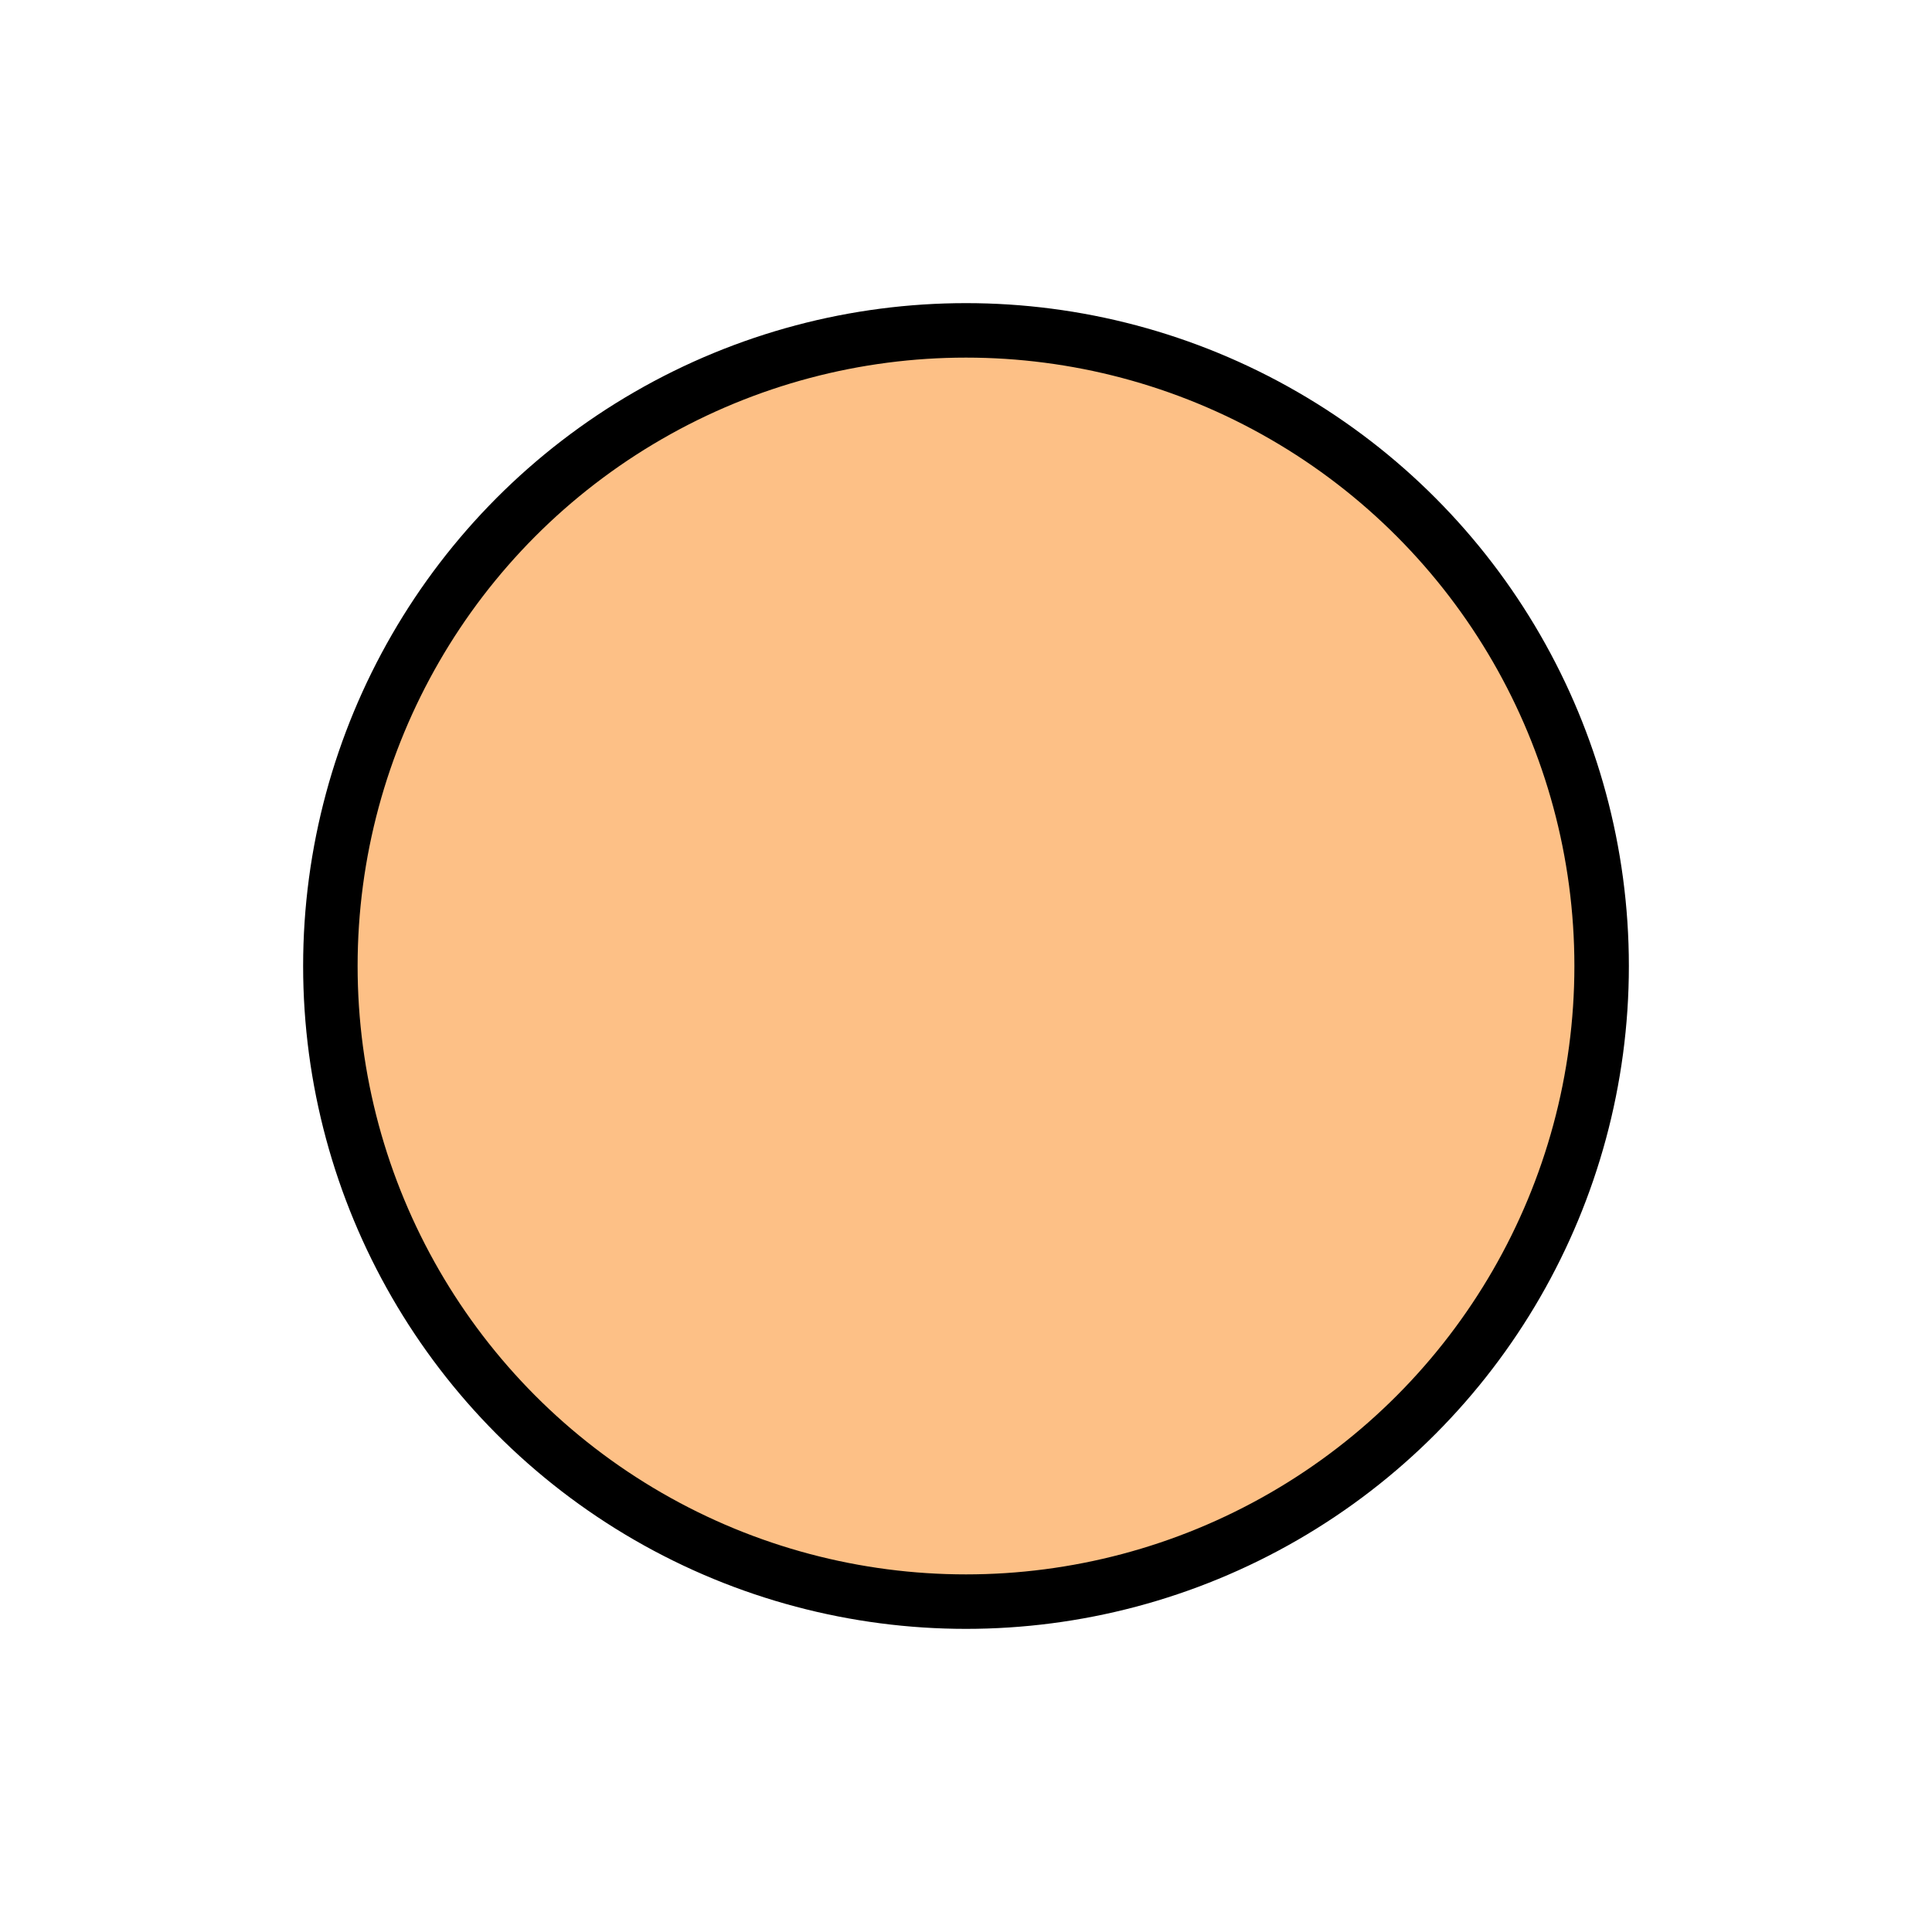<?xml version="1.0" encoding="UTF-8" standalone="no" ?>
<!DOCTYPE svg PUBLIC "-//W3C//DTD SVG 1.1//EN" "http://www.w3.org/Graphics/SVG/1.1/DTD/svg11.dtd">
<svg xmlns="http://www.w3.org/2000/svg" xmlns:xlink="http://www.w3.org/1999/xlink" version="1.1" width="100" height="100" viewBox="0 0 100 100" xml:space="preserve">
<g transform="matrix(0.94 0 0 0.94 50 50)" id="4e0ae3d7-45e6-4cc6-b768-92d15aef1c71"  >
<circle style="stroke: rgb(0,0,0); stroke-width: 3; stroke-dasharray: none; stroke-linecap: butt; stroke-dashoffset: 0; stroke-linejoin: miter; stroke-miterlimit: 4; fill: #fdc086; fill-rule: nonzero; opacity: 1;" vector-effect="non-scaling-stroke"  cx="0" cy="0" r="35" />
</g>
</svg>